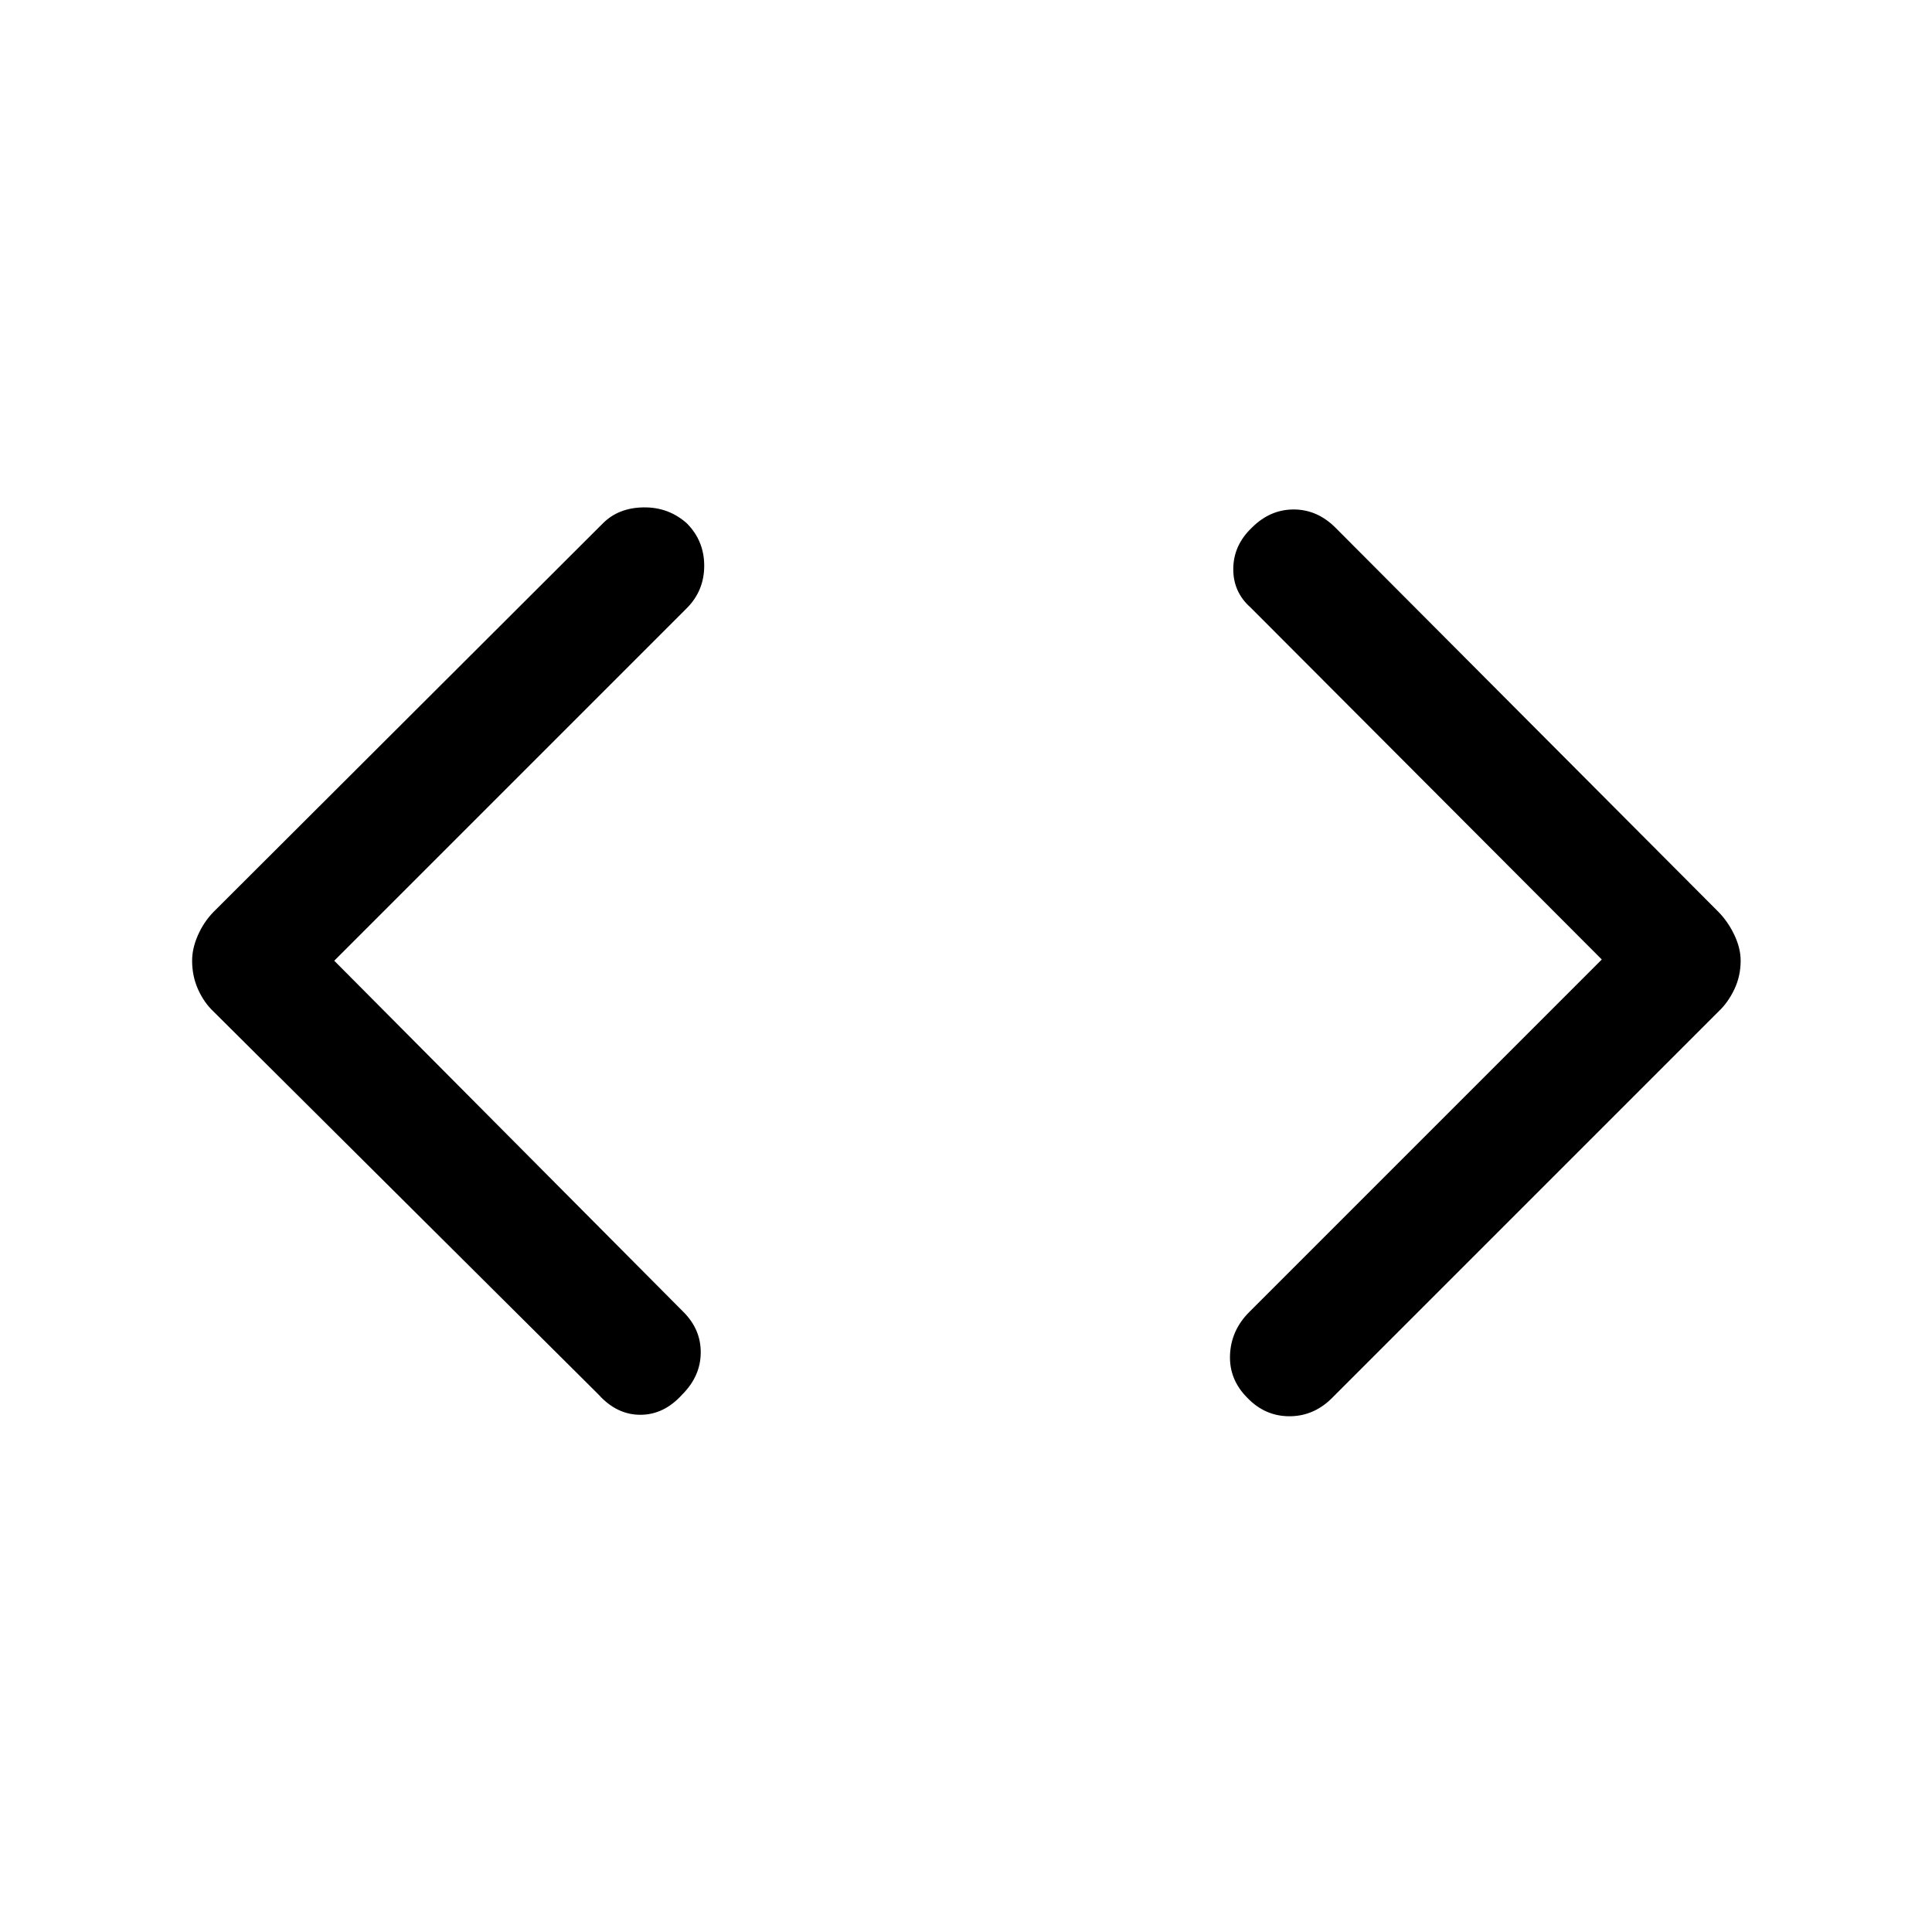 <svg xmlns="http://www.w3.org/2000/svg" height="48" viewBox="0 -960 960 960" width="48"><path d="m166.08-482.62 173.53 174.54q8.7 8.7 8.58 20.31-.11 11.62-9.19 20.69Q329.92-257 318.19-257q-11.73 0-20.8-10.08l-191.31-190.3q-4.8-4.55-7.71-11.11-2.91-6.55-2.91-14.13 0-6.18 2.91-12.74 2.91-6.56 7.71-11.49L299.62-700q7.69-7.69 20.11-7.88 12.42-.2 21.5 7.88 8.69 8.69 8.69 21.12 0 12.42-8.69 21.11L166.08-482.62Zm629.84-.61L621.39-658.15q-8.7-7.7-8.58-19.31.11-11.62 9.19-20.31 9.08-9.08 20.81-9.08 11.73 0 20.8 9.08l190.31 190.92q4.8 4.93 7.9 11.49 3.1 6.56 3.1 12.74 0 7.58-3.1 14.13-3.1 6.56-7.9 11.11L661.38-264.85q-9.05 8.7-20.98 8.58-11.94-.12-20.63-9.19-9.08-9.08-8.58-21.31.5-12.23 9.58-21.31l175.15-175.15Z"/></svg>